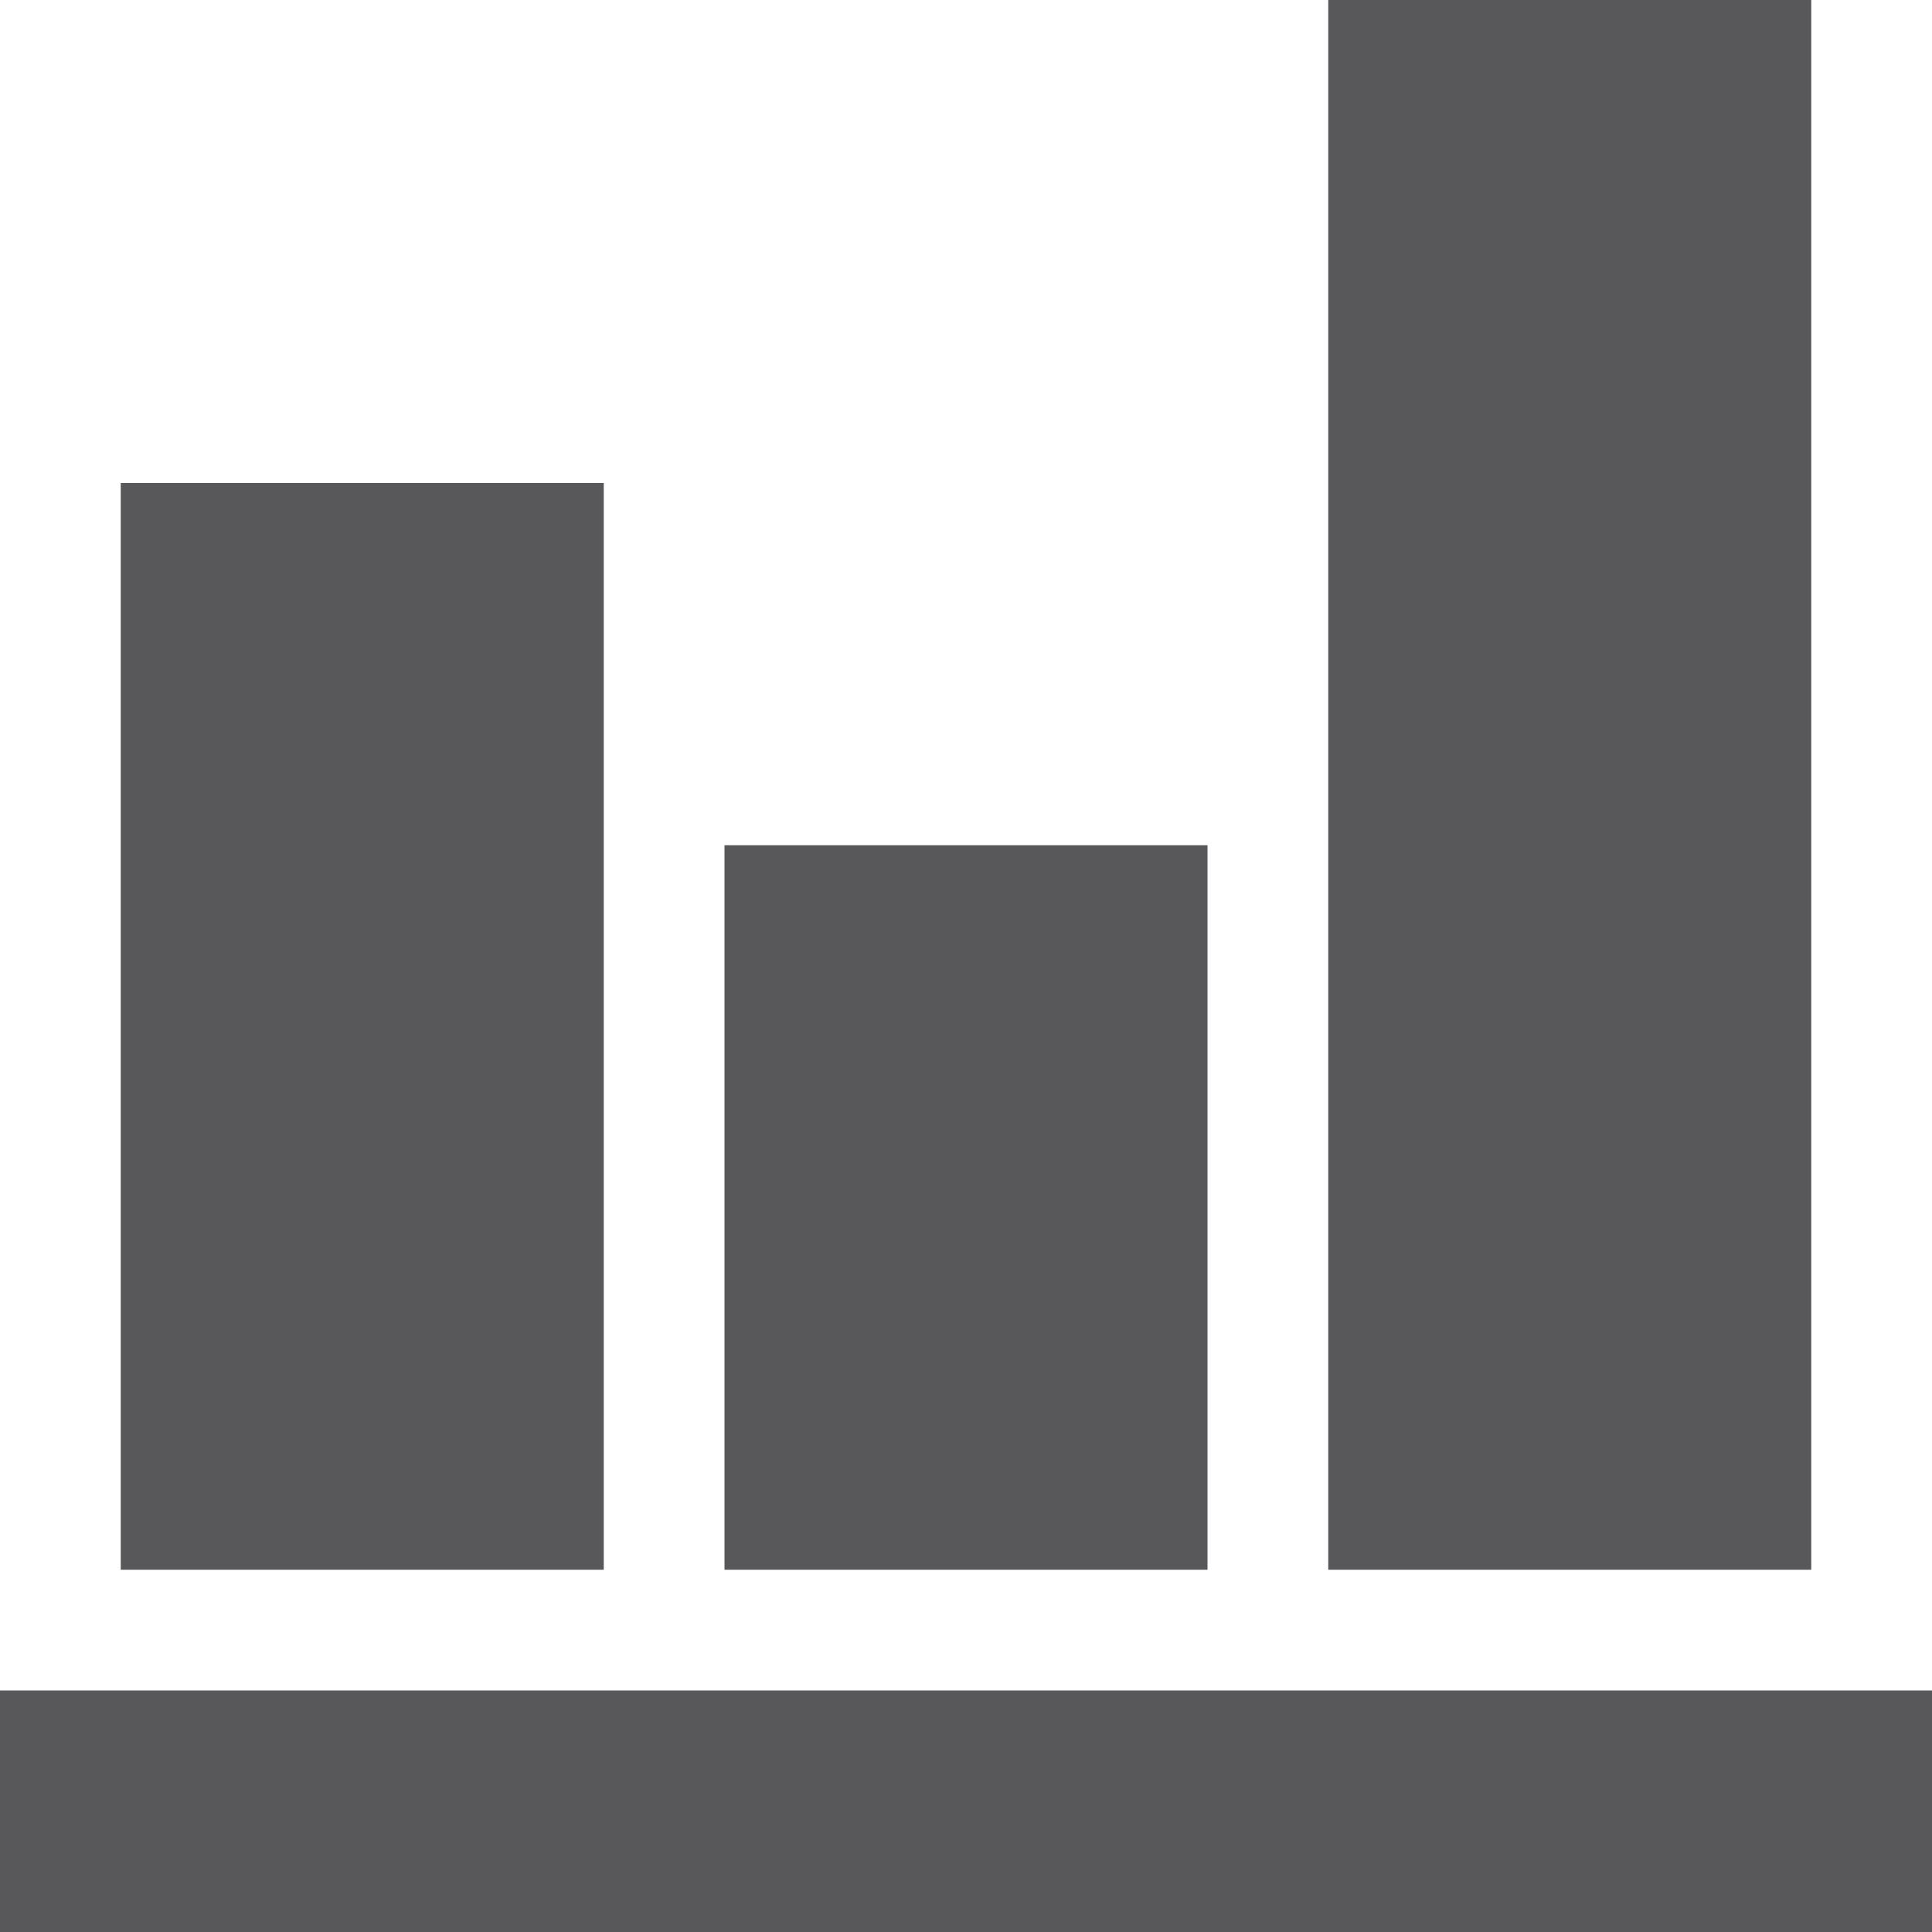 <?xml version="1.0" encoding="UTF-8"?>
<svg width="16px" height="16px" viewBox="0 0 16 16" version="1.1" xmlns="http://www.w3.org/2000/svg" xmlns:xlink="http://www.w3.org/1999/xlink">
    <!-- Generator: Sketch 49.3 (51167) - http://www.bohemiancoding.com/sketch -->
    <title>icon-chart-bar</title>
    <desc>Created with Sketch.</desc>
    <defs></defs>
    <g id="SBG-Icon-Library" stroke="none" stroke-width="1" fill="none" fill-rule="evenodd">
        <g id="Content" transform="translate(-292, -508)">
            <g id="Chart-Bar" transform="translate(0, 479)"></g>
            <g id="bar-graph_icn" transform="translate(292, 508)" fill="#58585B">
                <rect id="Rectangle-13" x="0" y="14" width="16" height="2"></rect>
                <rect id="Rectangle-16" x="1" y="4" width="4" height="9"></rect>
                <rect id="Rectangle-16" x="6" y="7" width="4" height="6"></rect>
                <rect id="Rectangle-16" x="11" y="0" width="4" height="13"></rect>
            </g>
        </g>
    </g>
</svg>